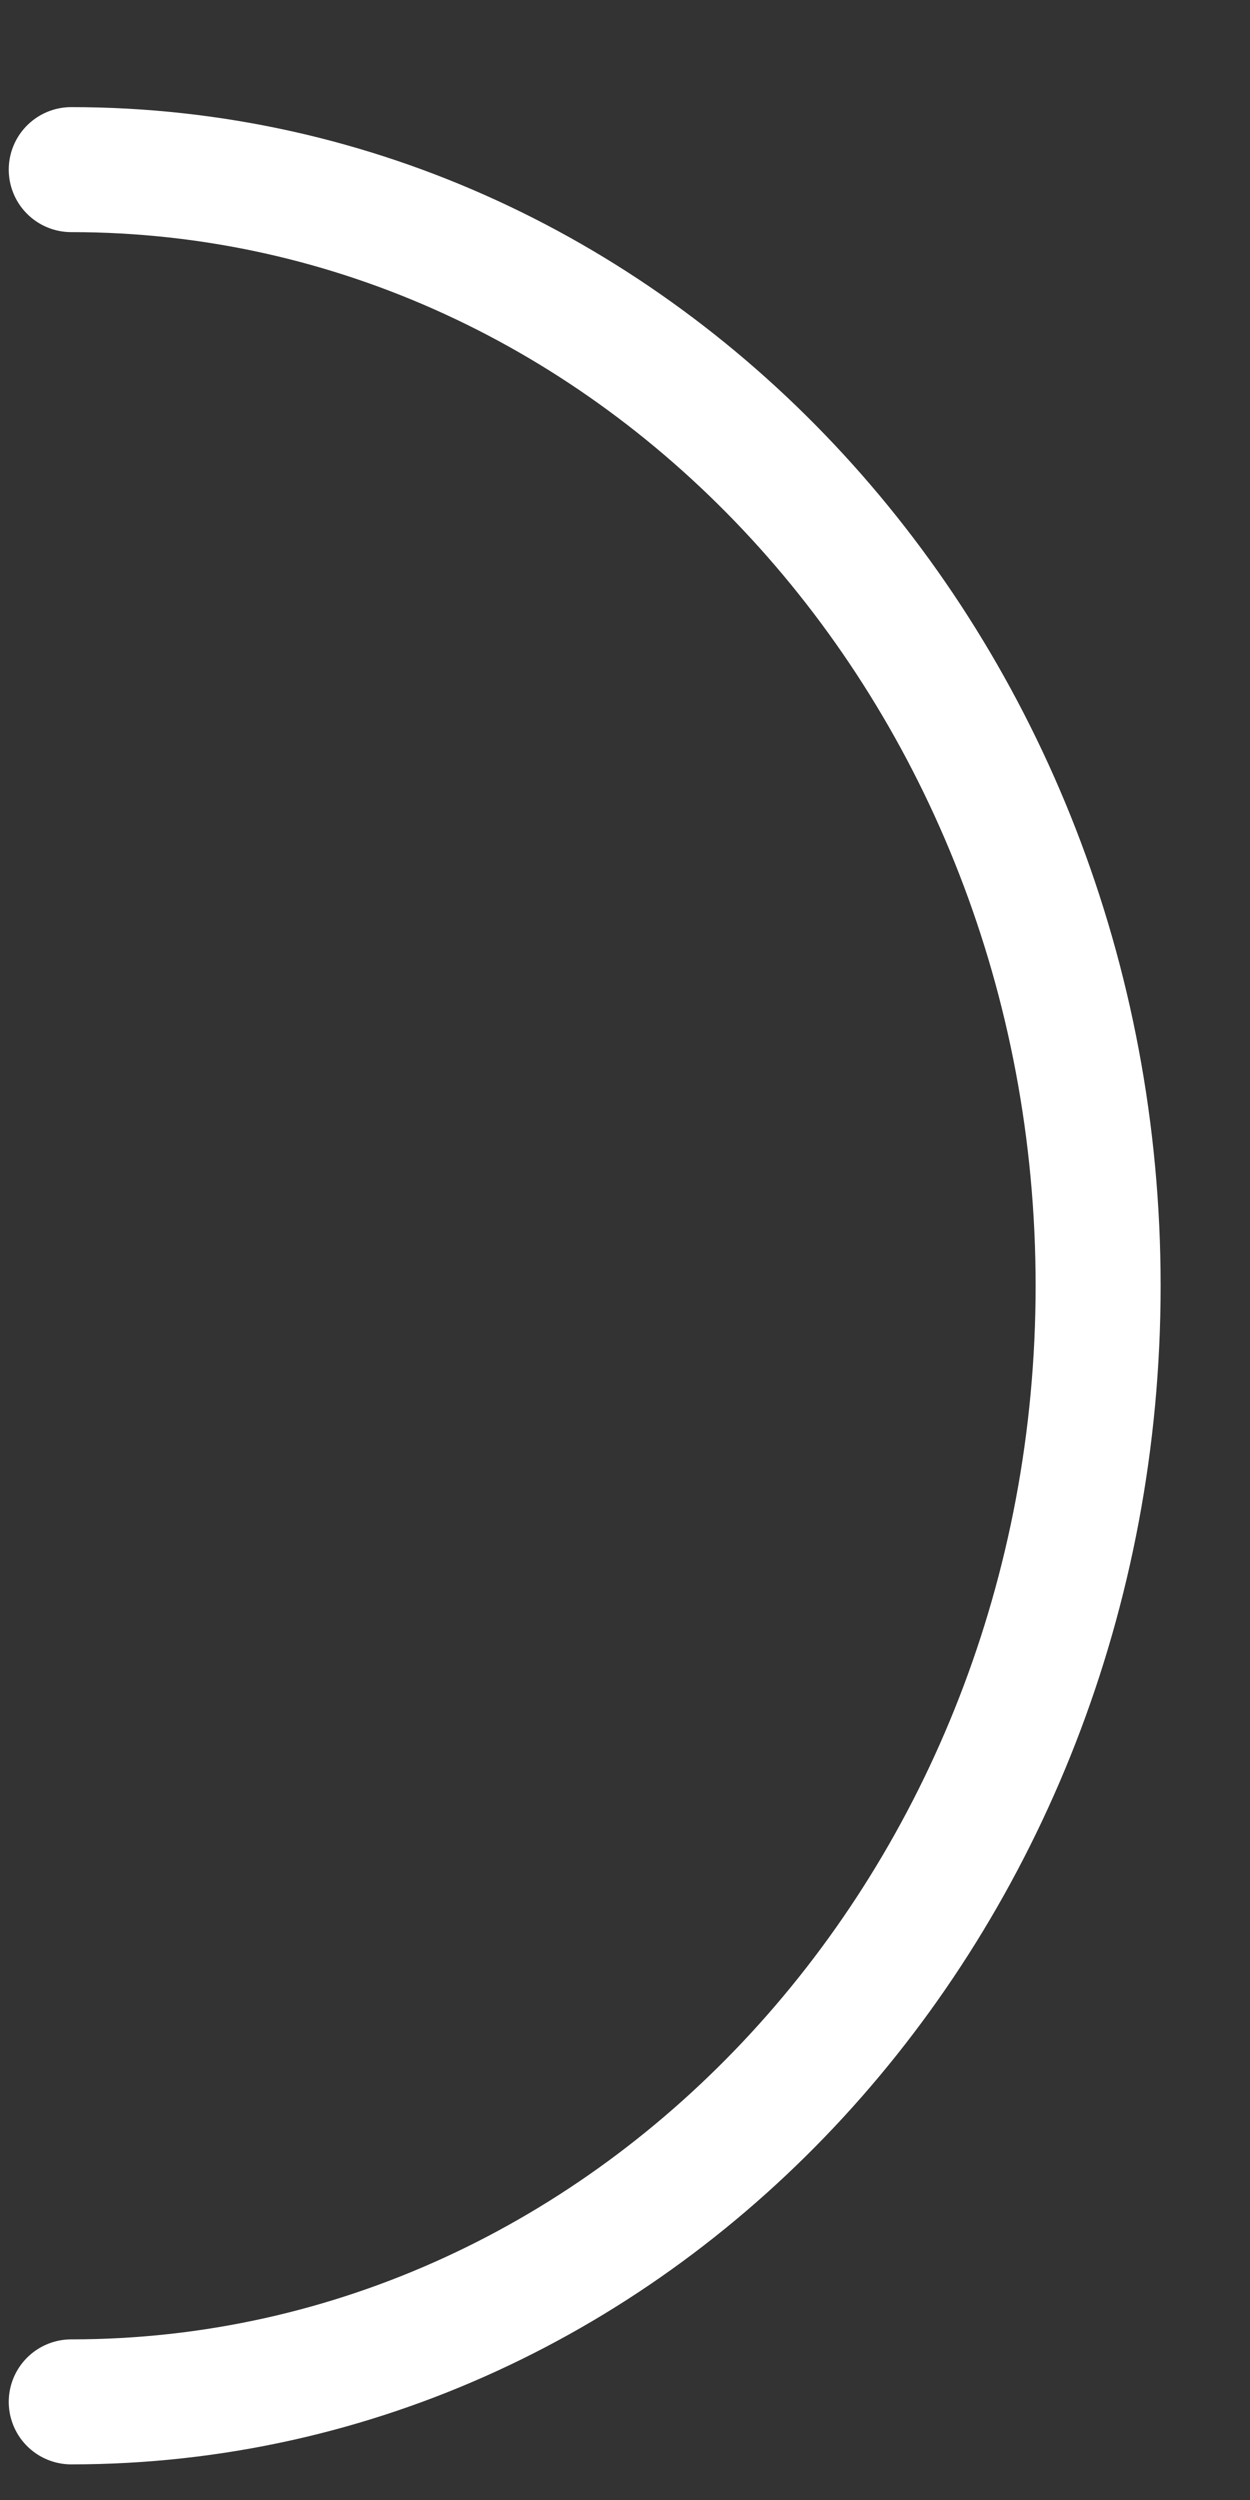 <?xml version="1.0" encoding="UTF-8" standalone="no"?><svg width='10' height='20' viewBox='0 0 10 20' fill='none' xmlns='http://www.w3.org/2000/svg'>
<rect x="0" y="0" width="10" height="20" fill="#333333" stroke="none"/>
<path d='M0.57 19.215C5.107 19.215 8.785 15.217 8.785 10.286C8.785 5.355 5.107 1.357 0.57 1.357' stroke='white' stroke-linecap='round' stroke-linejoin='round'/>
</svg>
